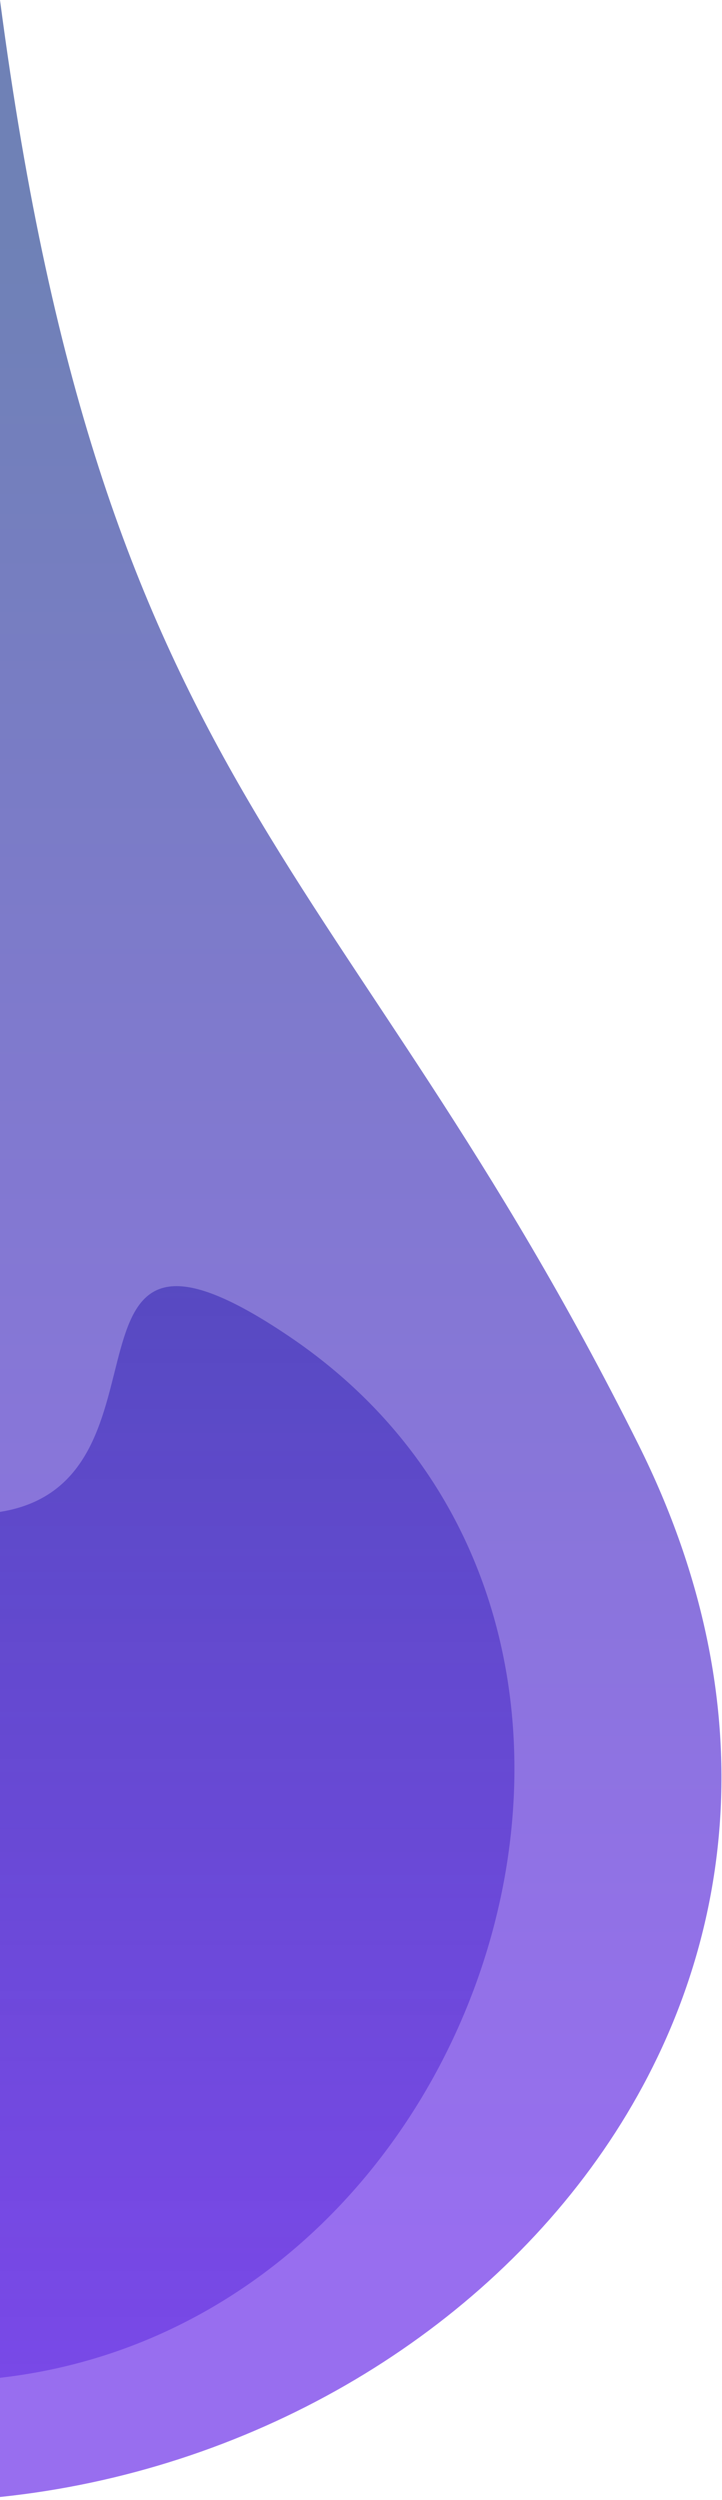 <svg width="93" height="322" viewBox="0 0 93 322" fill="none" xmlns="http://www.w3.org/2000/svg">
<g clip-path="url(#clip0_258_2481)">
<path d="M82.256 186.098C116.289 254.358 63.549 315.019 0 321.616V0C13.48 102.807 44.567 110.504 82.256 186.098Z" fill="url(#paint0_linear_258_2481)" fill-opacity="0.7"/>
<path d="M37.279 172.152C91.762 208.989 63.826 298.998 0 306.263L2.08401e-05 194.734C24.3 190.878 4.694 150.122 37.279 172.152Z" fill="url(#paint1_linear_258_2481)"/>
</g>
<defs>
<linearGradient id="paint0_linear_258_2481" x1="34.388" y1="31.612" x2="34.388" y2="287.256" gradientUnits="userSpaceOnUse">
<stop stop-color="#324C98"/>
<stop offset="1" stop-color="#6C31E9"/>
</linearGradient>
<linearGradient id="paint1_linear_258_2481" x1="33" y1="24" x2="33" y2="330" gradientUnits="userSpaceOnUse">
<stop stop-color="#324C98"/>
<stop offset="1" stop-color="#6C31E9" stop-opacity="0.6"/>
</linearGradient>
<clipPath id="clip0_258_2481">
<rect width="93" height="322" fill="white"/>
</clipPath>
</defs>
</svg>
